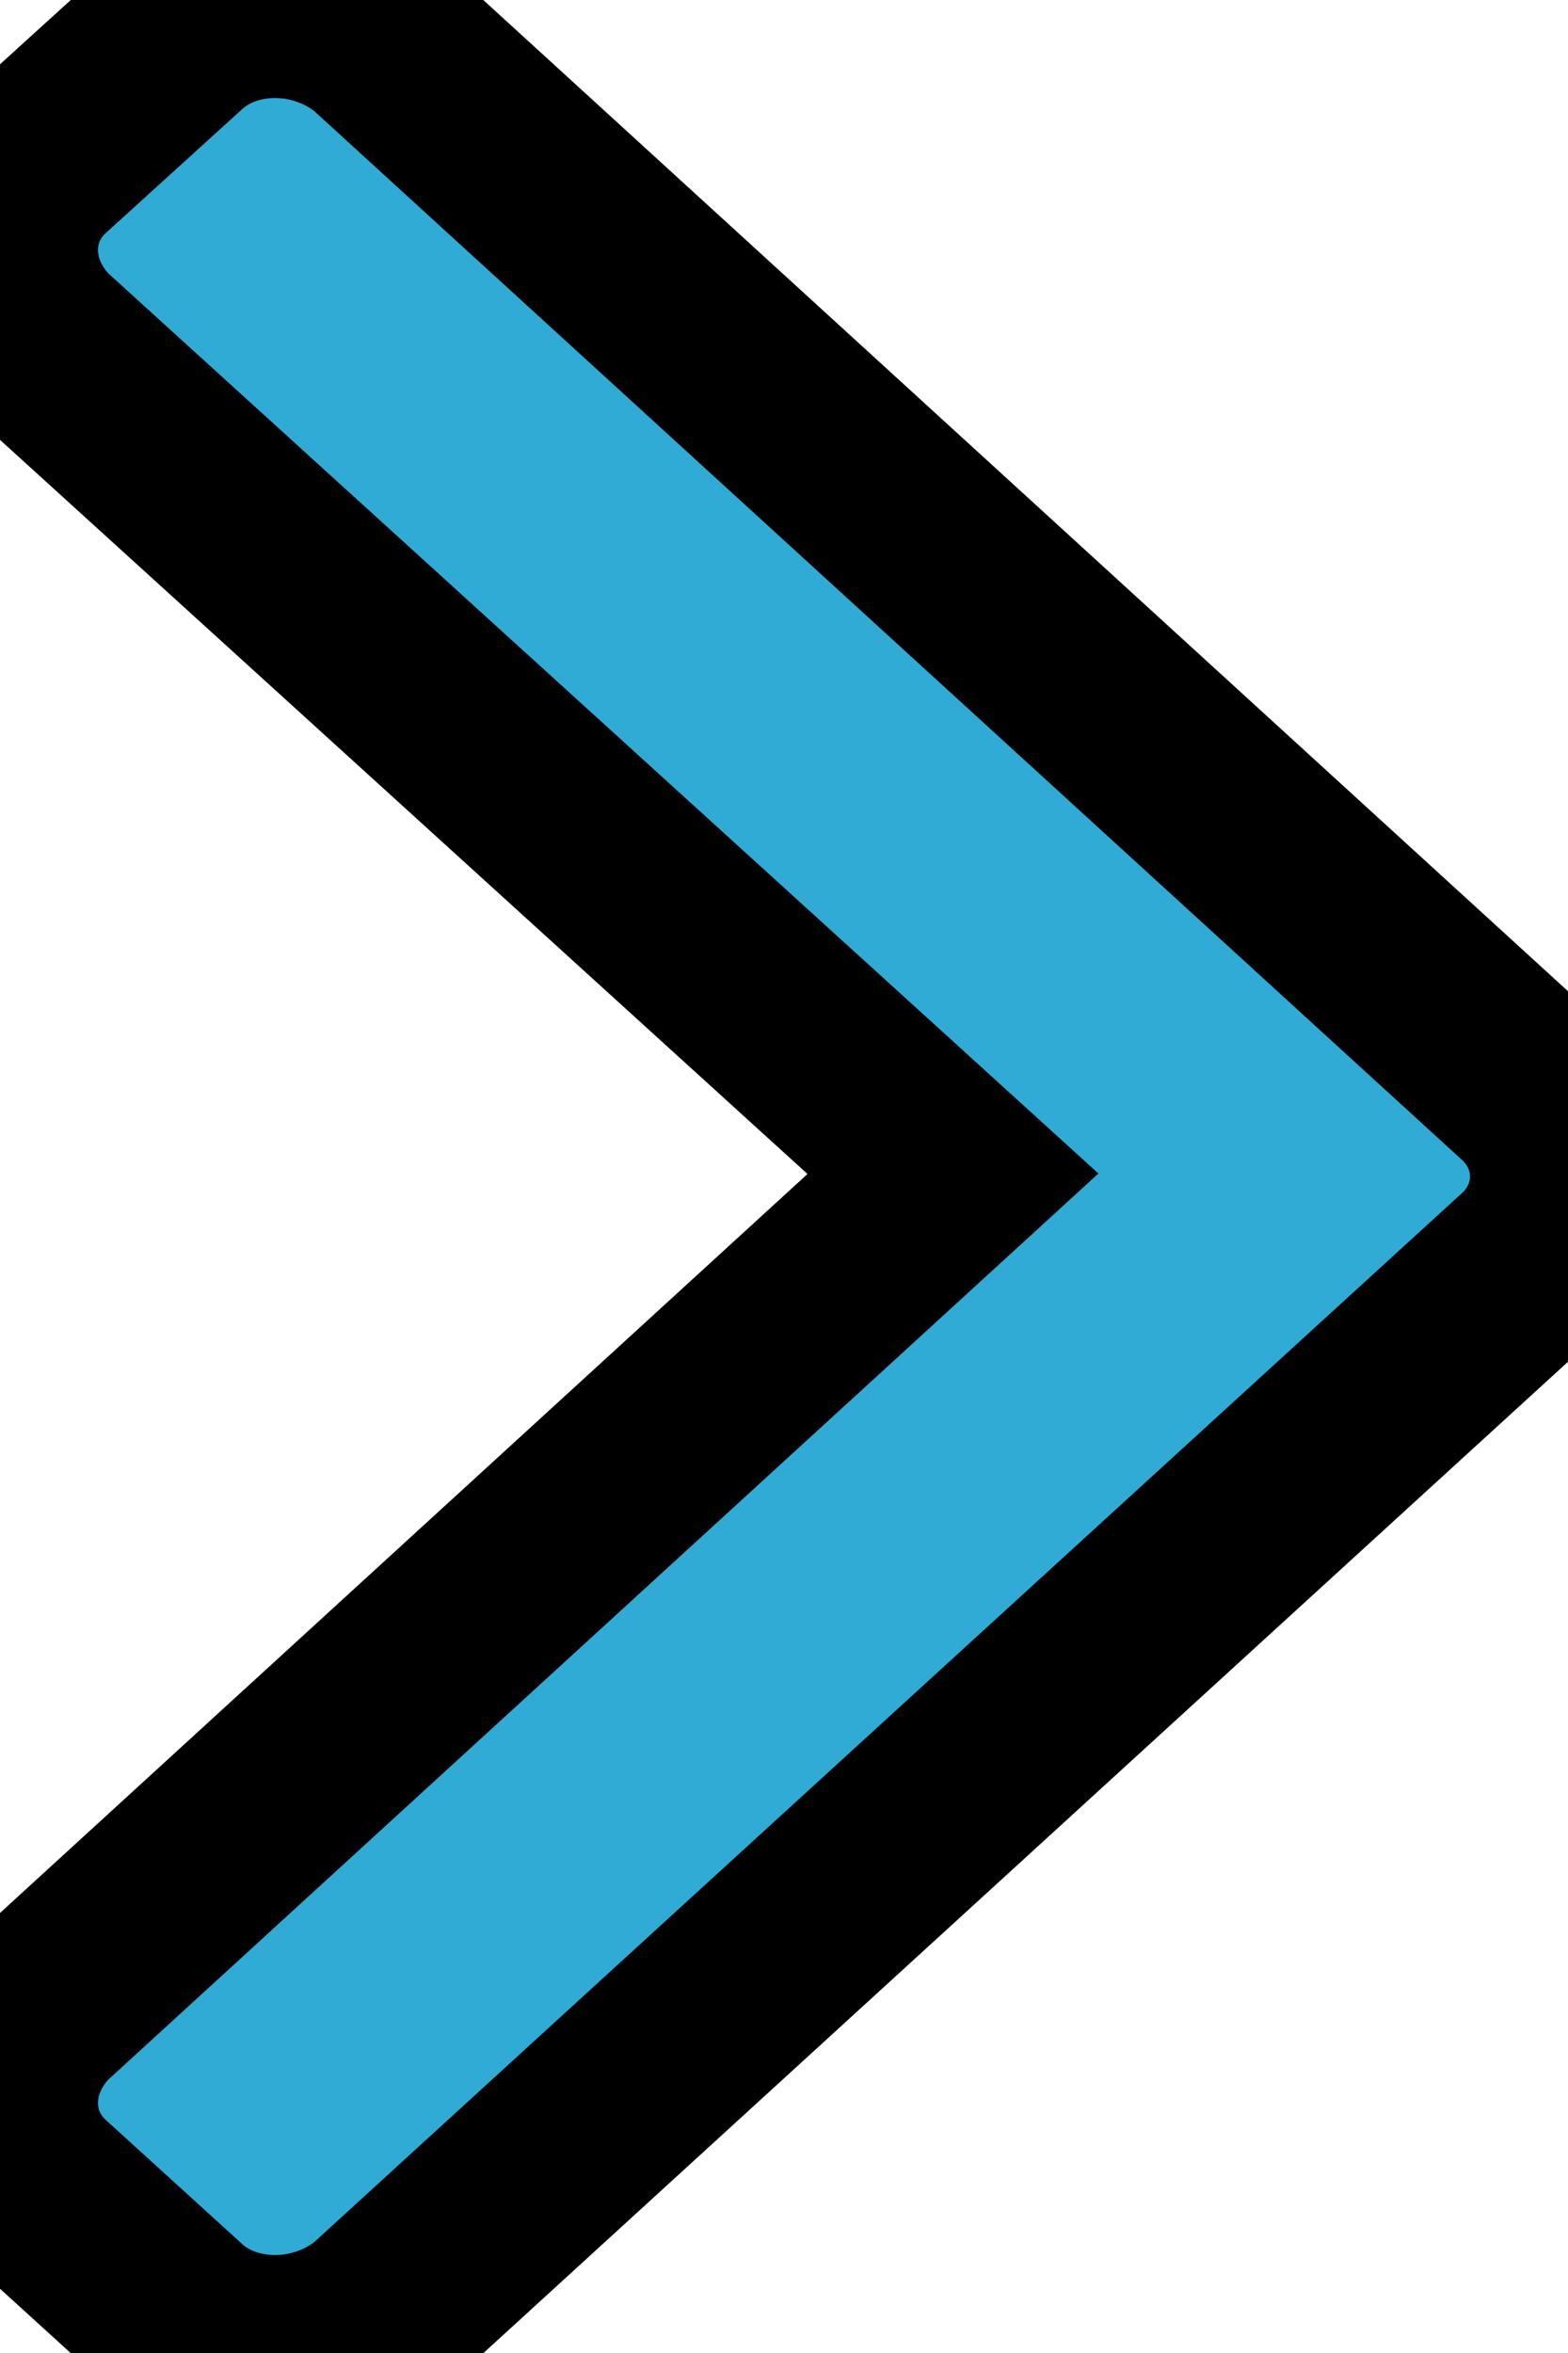 <?xml version="1.0" ?>
<svg xmlns="http://www.w3.org/2000/svg" width="8.0" height="12.0" viewBox="0 0 8.0 12.0">
  <path d="M7.796,6.454C8.068,6.206 8.068,5.794 7.796,5.546L1.928,0.186C1.626,-0.062 1.172,-0.062 0.9,0.186L0.204,0.818C-0.068,1.065 -0.068,1.478 0.204,1.753L4.862,5.986L0.204,10.247C-0.068,10.522 -0.068,10.935 0.204,11.182L0.9,11.815C1.172,12.062 1.626,12.062 1.928,11.815L7.796,6.454Z" fill="#2fabd5ff" stroke-width="1.0" stroke="#00000000"/>
</svg>
